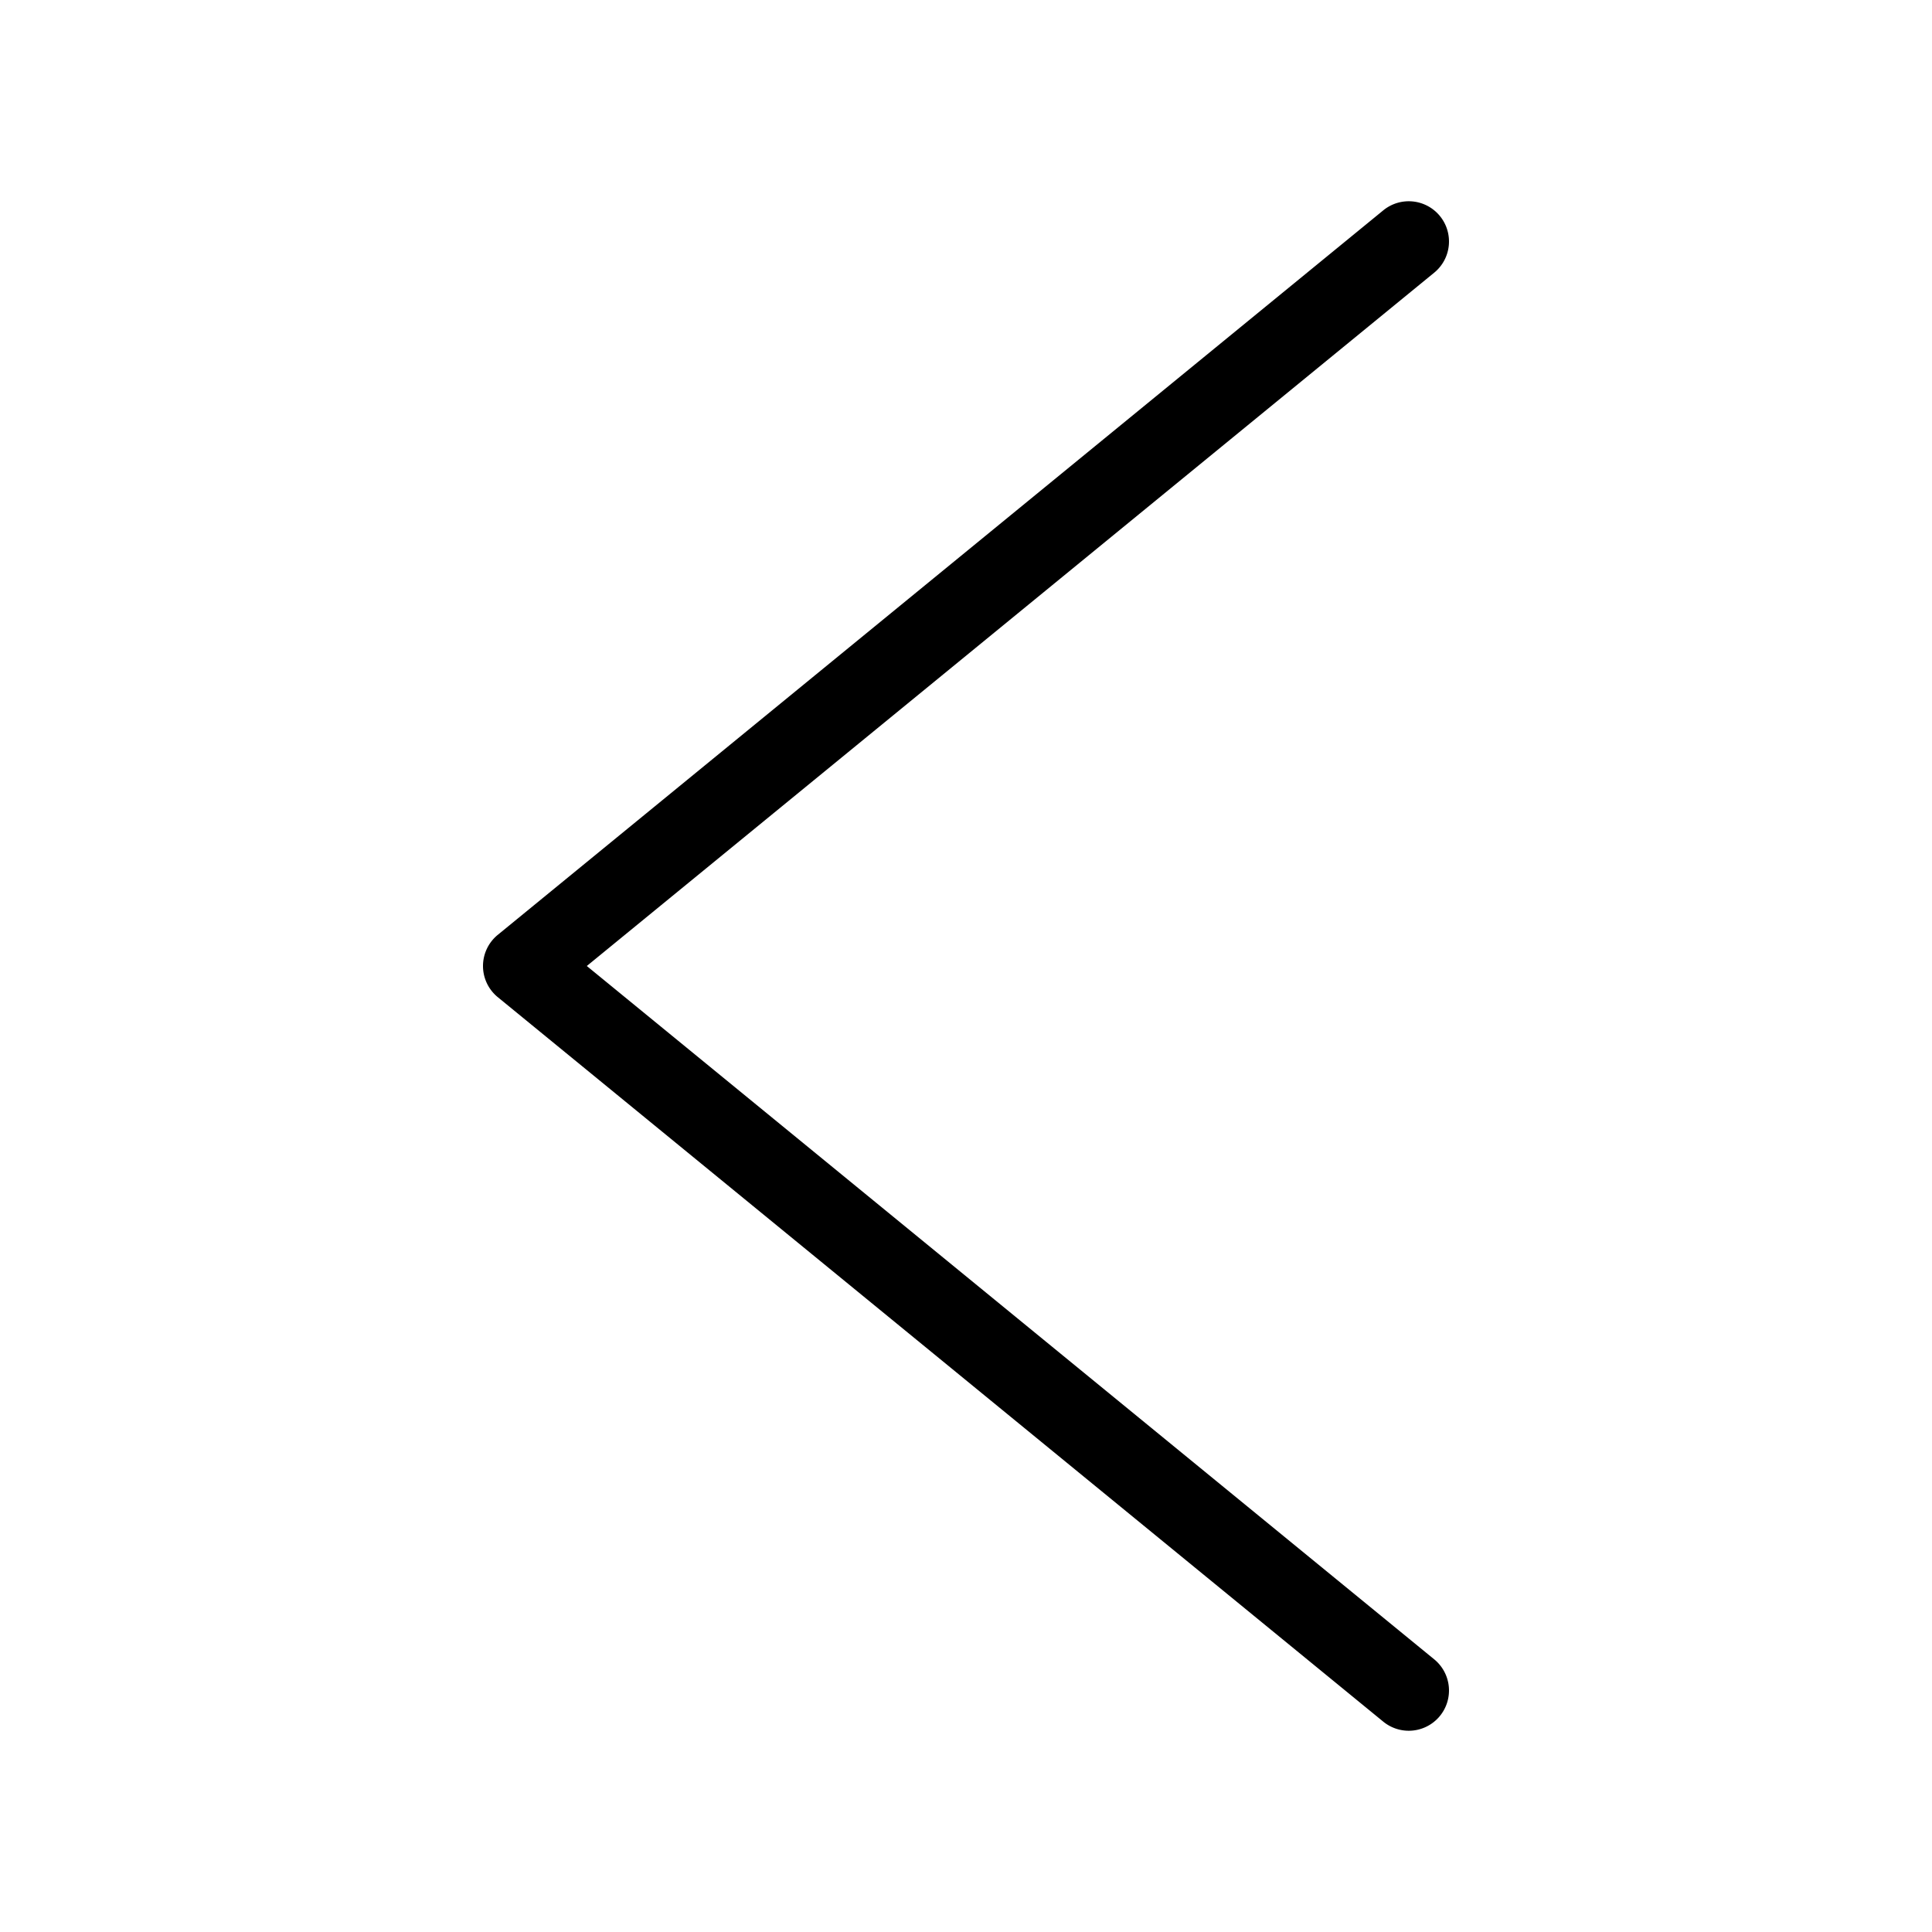 <svg xmlns="http://www.w3.org/2000/svg" viewBox="0 0 48 48">
  <path fill="currentColor" d="M35 43a1 1 0 00.774-.367 1 1 0 00-.141-1.407L14.579 24 35.633 6.774a1 1 0 00.141-1.407 1 1 0 00-1.407-.141l-22 18A1 1 0 0012 24a1 1 0 00.367.774l22 18A1 1 0 0035 43z"/>
</svg>
